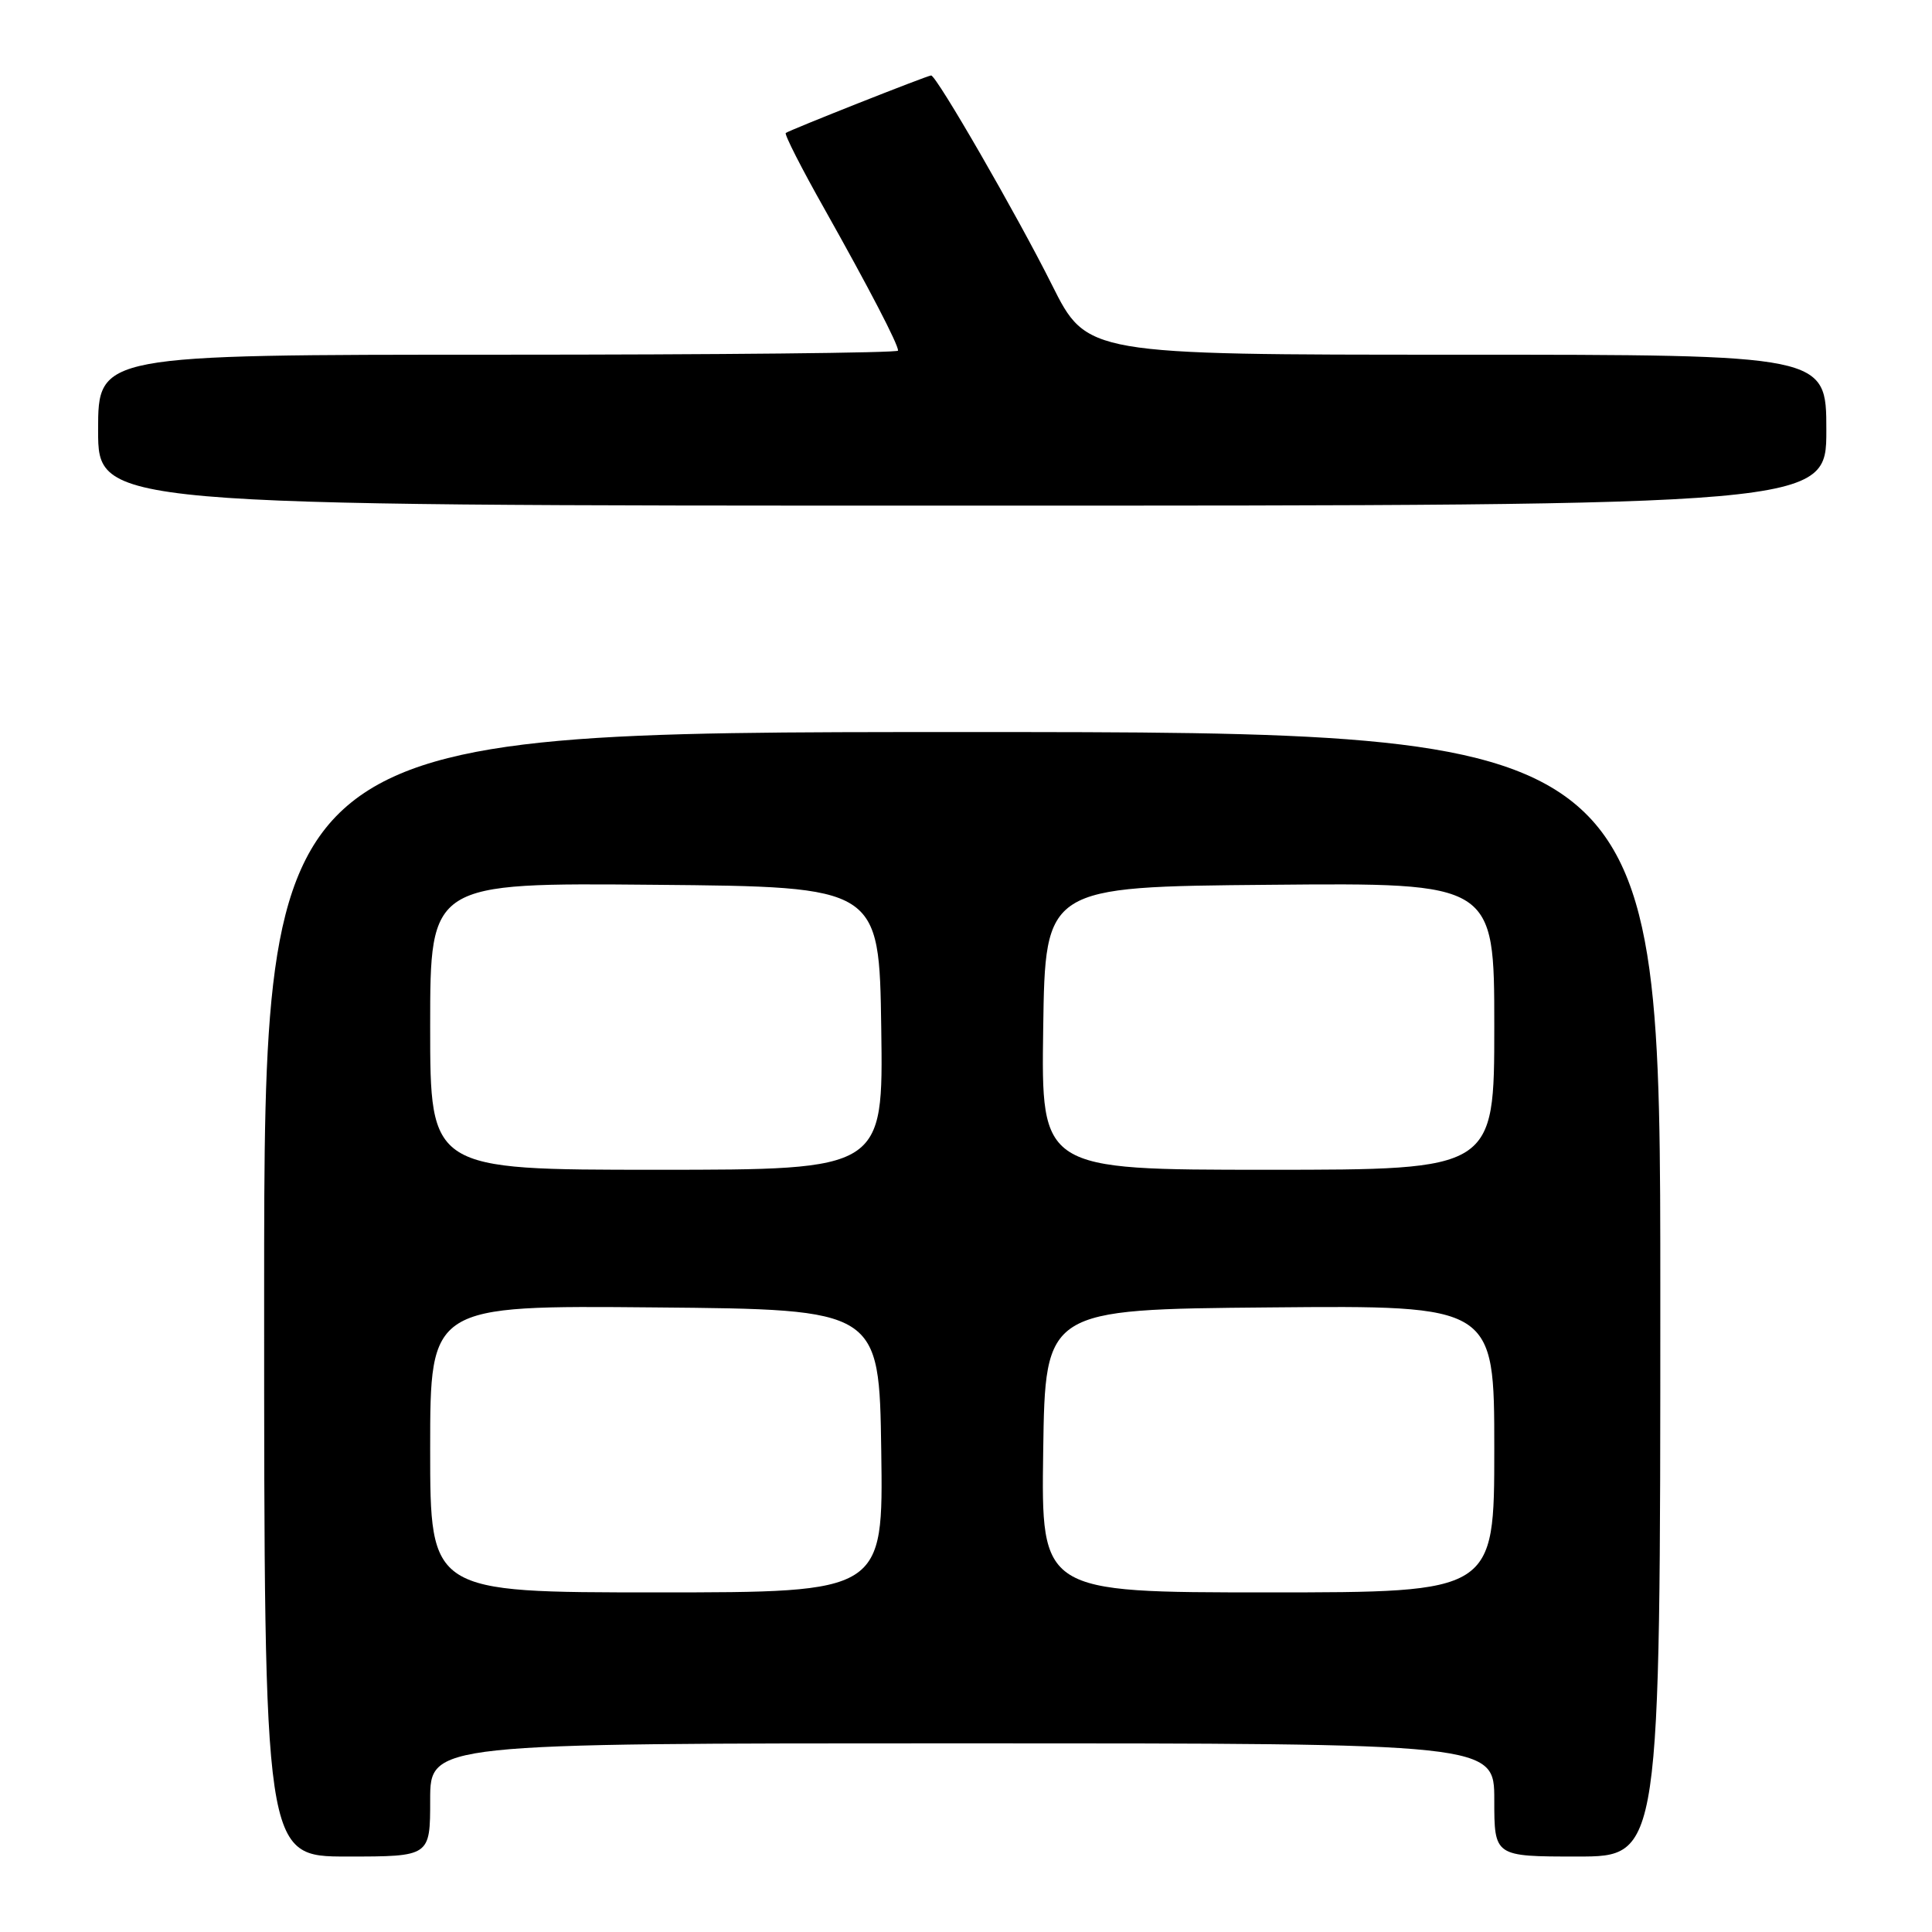 <?xml version="1.0" encoding="UTF-8" standalone="no"?>
<!DOCTYPE svg PUBLIC "-//W3C//DTD SVG 1.1//EN" "http://www.w3.org/Graphics/SVG/1.1/DTD/svg11.dtd" >
<svg xmlns="http://www.w3.org/2000/svg" xmlns:xlink="http://www.w3.org/1999/xlink" version="1.1" viewBox="0 0 256 256">
 <g >
 <path fill="currentColor"
d=" M 57.00 238.50 C 57.00 231.00 57.00 231.00 127.50 231.00 C 198.00 231.00 198.00 231.00 198.00 238.50 C 198.00 246.00 198.00 246.00 209.00 246.00 C 220.00 246.00 220.00 246.00 220.00 171.50 C 220.00 97.00 220.00 97.00 127.50 97.00 C 35.00 97.00 35.00 97.00 35.00 171.50 C 35.00 246.00 35.00 246.00 46.00 246.00 C 57.00 246.00 57.00 246.00 57.00 238.50 Z  M 242.00 57.00 C 242.00 47.00 242.00 47.00 193.01 47.00 C 144.02 47.00 144.02 47.00 139.39 37.75 C 134.78 28.53 124.09 10.00 123.38 10.00 C 122.89 10.00 104.61 17.24 104.12 17.62 C 103.91 17.79 106.22 22.33 109.26 27.71 C 115.16 38.21 119.00 45.59 119.00 46.46 C 119.00 46.76 95.15 47.00 66.00 47.00 C 13.00 47.00 13.00 47.00 13.00 57.00 C 13.00 67.00 13.00 67.00 127.50 67.00 C 242.00 67.00 242.00 67.00 242.00 57.00 Z  M 57.00 191.99 C 57.00 172.97 57.00 172.97 86.75 173.24 C 116.50 173.50 116.50 173.50 116.77 192.25 C 117.04 211.00 117.04 211.00 87.02 211.00 C 57.00 211.00 57.00 211.00 57.00 191.99 Z  M 138.23 192.25 C 138.50 173.50 138.50 173.50 168.25 173.24 C 198.00 172.97 198.00 172.97 198.00 191.99 C 198.00 211.00 198.00 211.00 167.98 211.00 C 137.96 211.00 137.96 211.00 138.23 192.25 Z  M 57.00 135.99 C 57.00 116.97 57.00 116.97 86.75 117.24 C 116.50 117.50 116.50 117.50 116.77 136.25 C 117.04 155.00 117.04 155.00 87.02 155.00 C 57.00 155.00 57.00 155.00 57.00 135.99 Z  M 138.23 136.25 C 138.50 117.50 138.50 117.50 168.25 117.24 C 198.00 116.97 198.00 116.97 198.00 135.99 C 198.00 155.00 198.00 155.00 167.98 155.00 C 137.96 155.00 137.96 155.00 138.23 136.25 Z "/>
</g>
</svg>